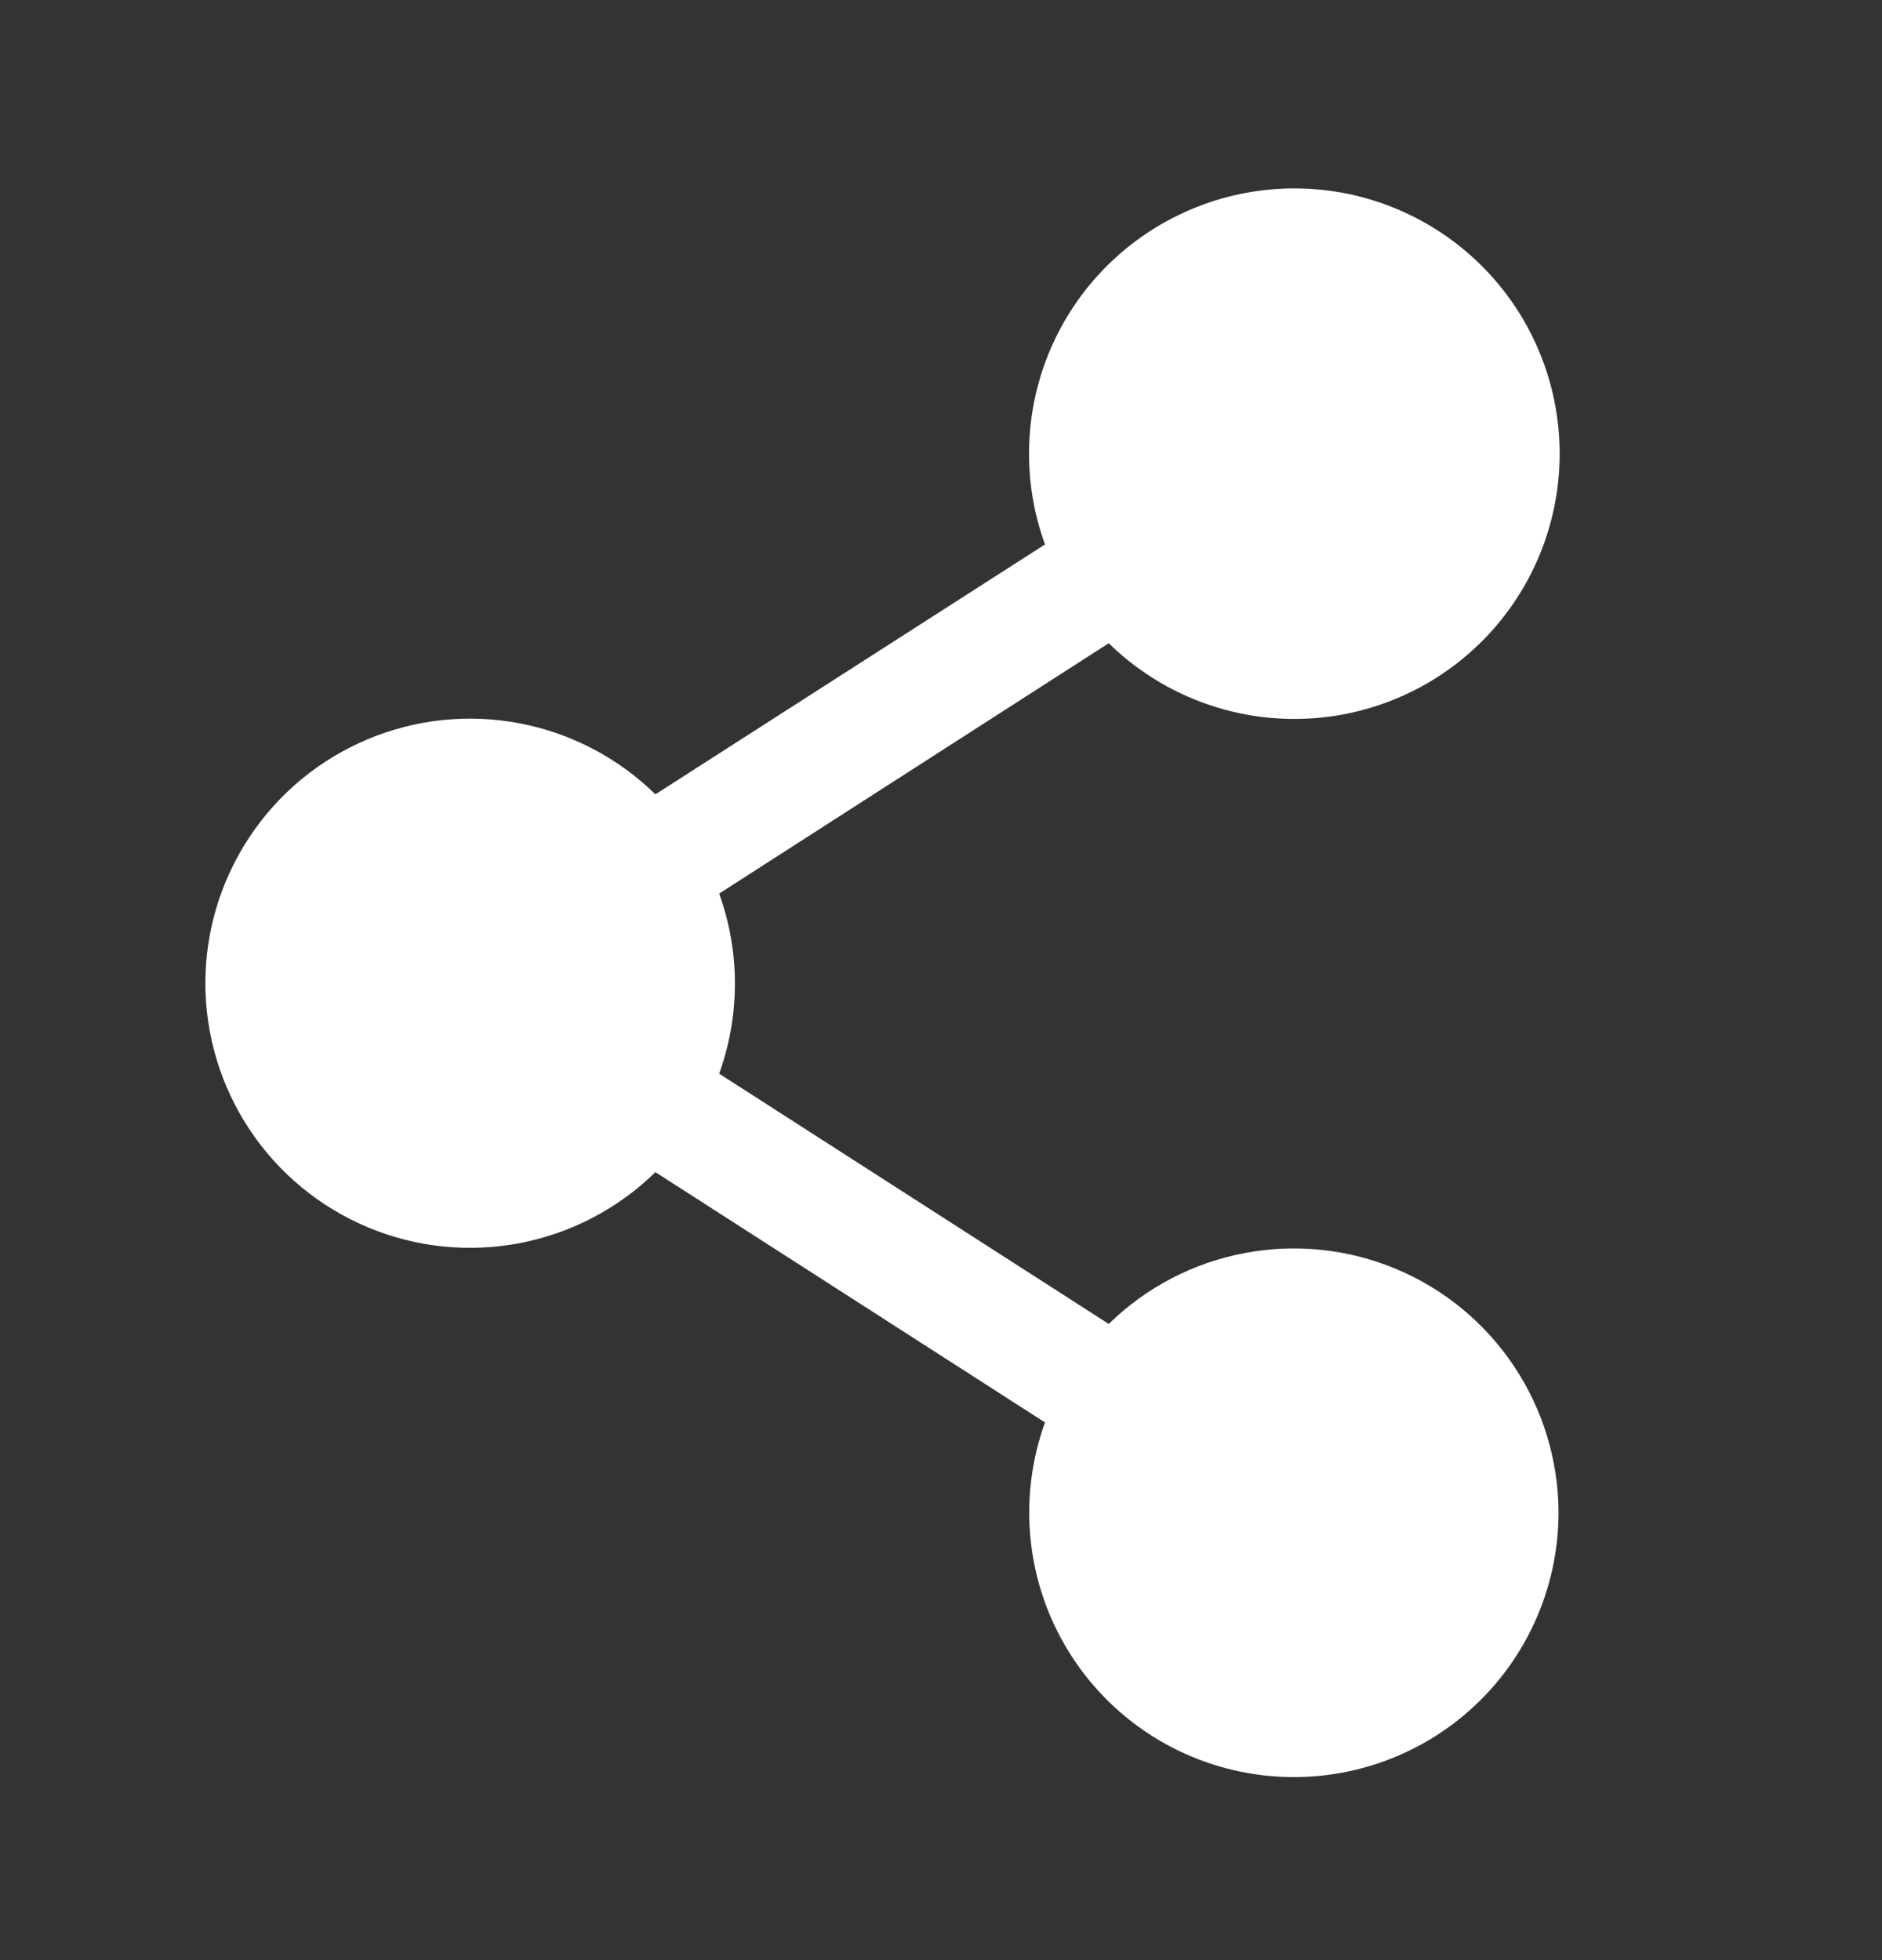 <svg width="24" height="25" viewBox="0 0 24 25" fill="none" xmlns="http://www.w3.org/2000/svg">
<rect x="0" y="0" width="24" height="25" fill="#333333" stroke="none"/>
<path d="M19.875 19.29C19.875 19.783 19.767 20.27 19.559 20.716C19.351 21.163 19.048 21.558 18.671 21.875C18.294 22.192 17.852 22.422 17.376 22.55C16.9 22.678 16.402 22.7 15.917 22.615C15.432 22.53 14.971 22.34 14.567 22.058C14.163 21.776 13.826 21.409 13.579 20.982C13.332 20.556 13.182 20.081 13.138 19.59C13.095 19.099 13.159 18.605 13.326 18.142L8.358 14.95C7.883 15.415 7.282 15.73 6.629 15.855C5.976 15.98 5.301 15.91 4.688 15.652C4.075 15.395 3.552 14.962 3.184 14.409C2.816 13.855 2.619 13.205 2.619 12.54C2.619 11.876 2.816 11.226 3.184 10.672C3.552 10.118 4.075 9.686 4.688 9.429C5.301 9.171 5.976 9.101 6.629 9.226C7.282 9.351 7.883 9.666 8.358 10.131L13.326 6.944C13.042 6.162 13.056 5.302 13.364 4.53C13.674 3.757 14.256 3.126 15.002 2.756C15.747 2.386 16.602 2.304 17.404 2.524C18.206 2.745 18.899 3.254 19.35 3.953C19.8 4.653 19.978 5.493 19.848 6.315C19.718 7.137 19.29 7.882 18.645 8.408C18 8.934 17.184 9.204 16.353 9.166C15.522 9.129 14.734 8.786 14.139 8.204L9.171 11.397C9.439 12.139 9.439 12.951 9.171 13.694L14.139 16.886C14.614 16.421 15.214 16.107 15.867 15.983C16.518 15.858 17.193 15.929 17.805 16.185C18.417 16.442 18.94 16.873 19.308 17.426C19.676 17.978 19.873 18.627 19.875 19.29Z" fill="white"/>
</svg>
